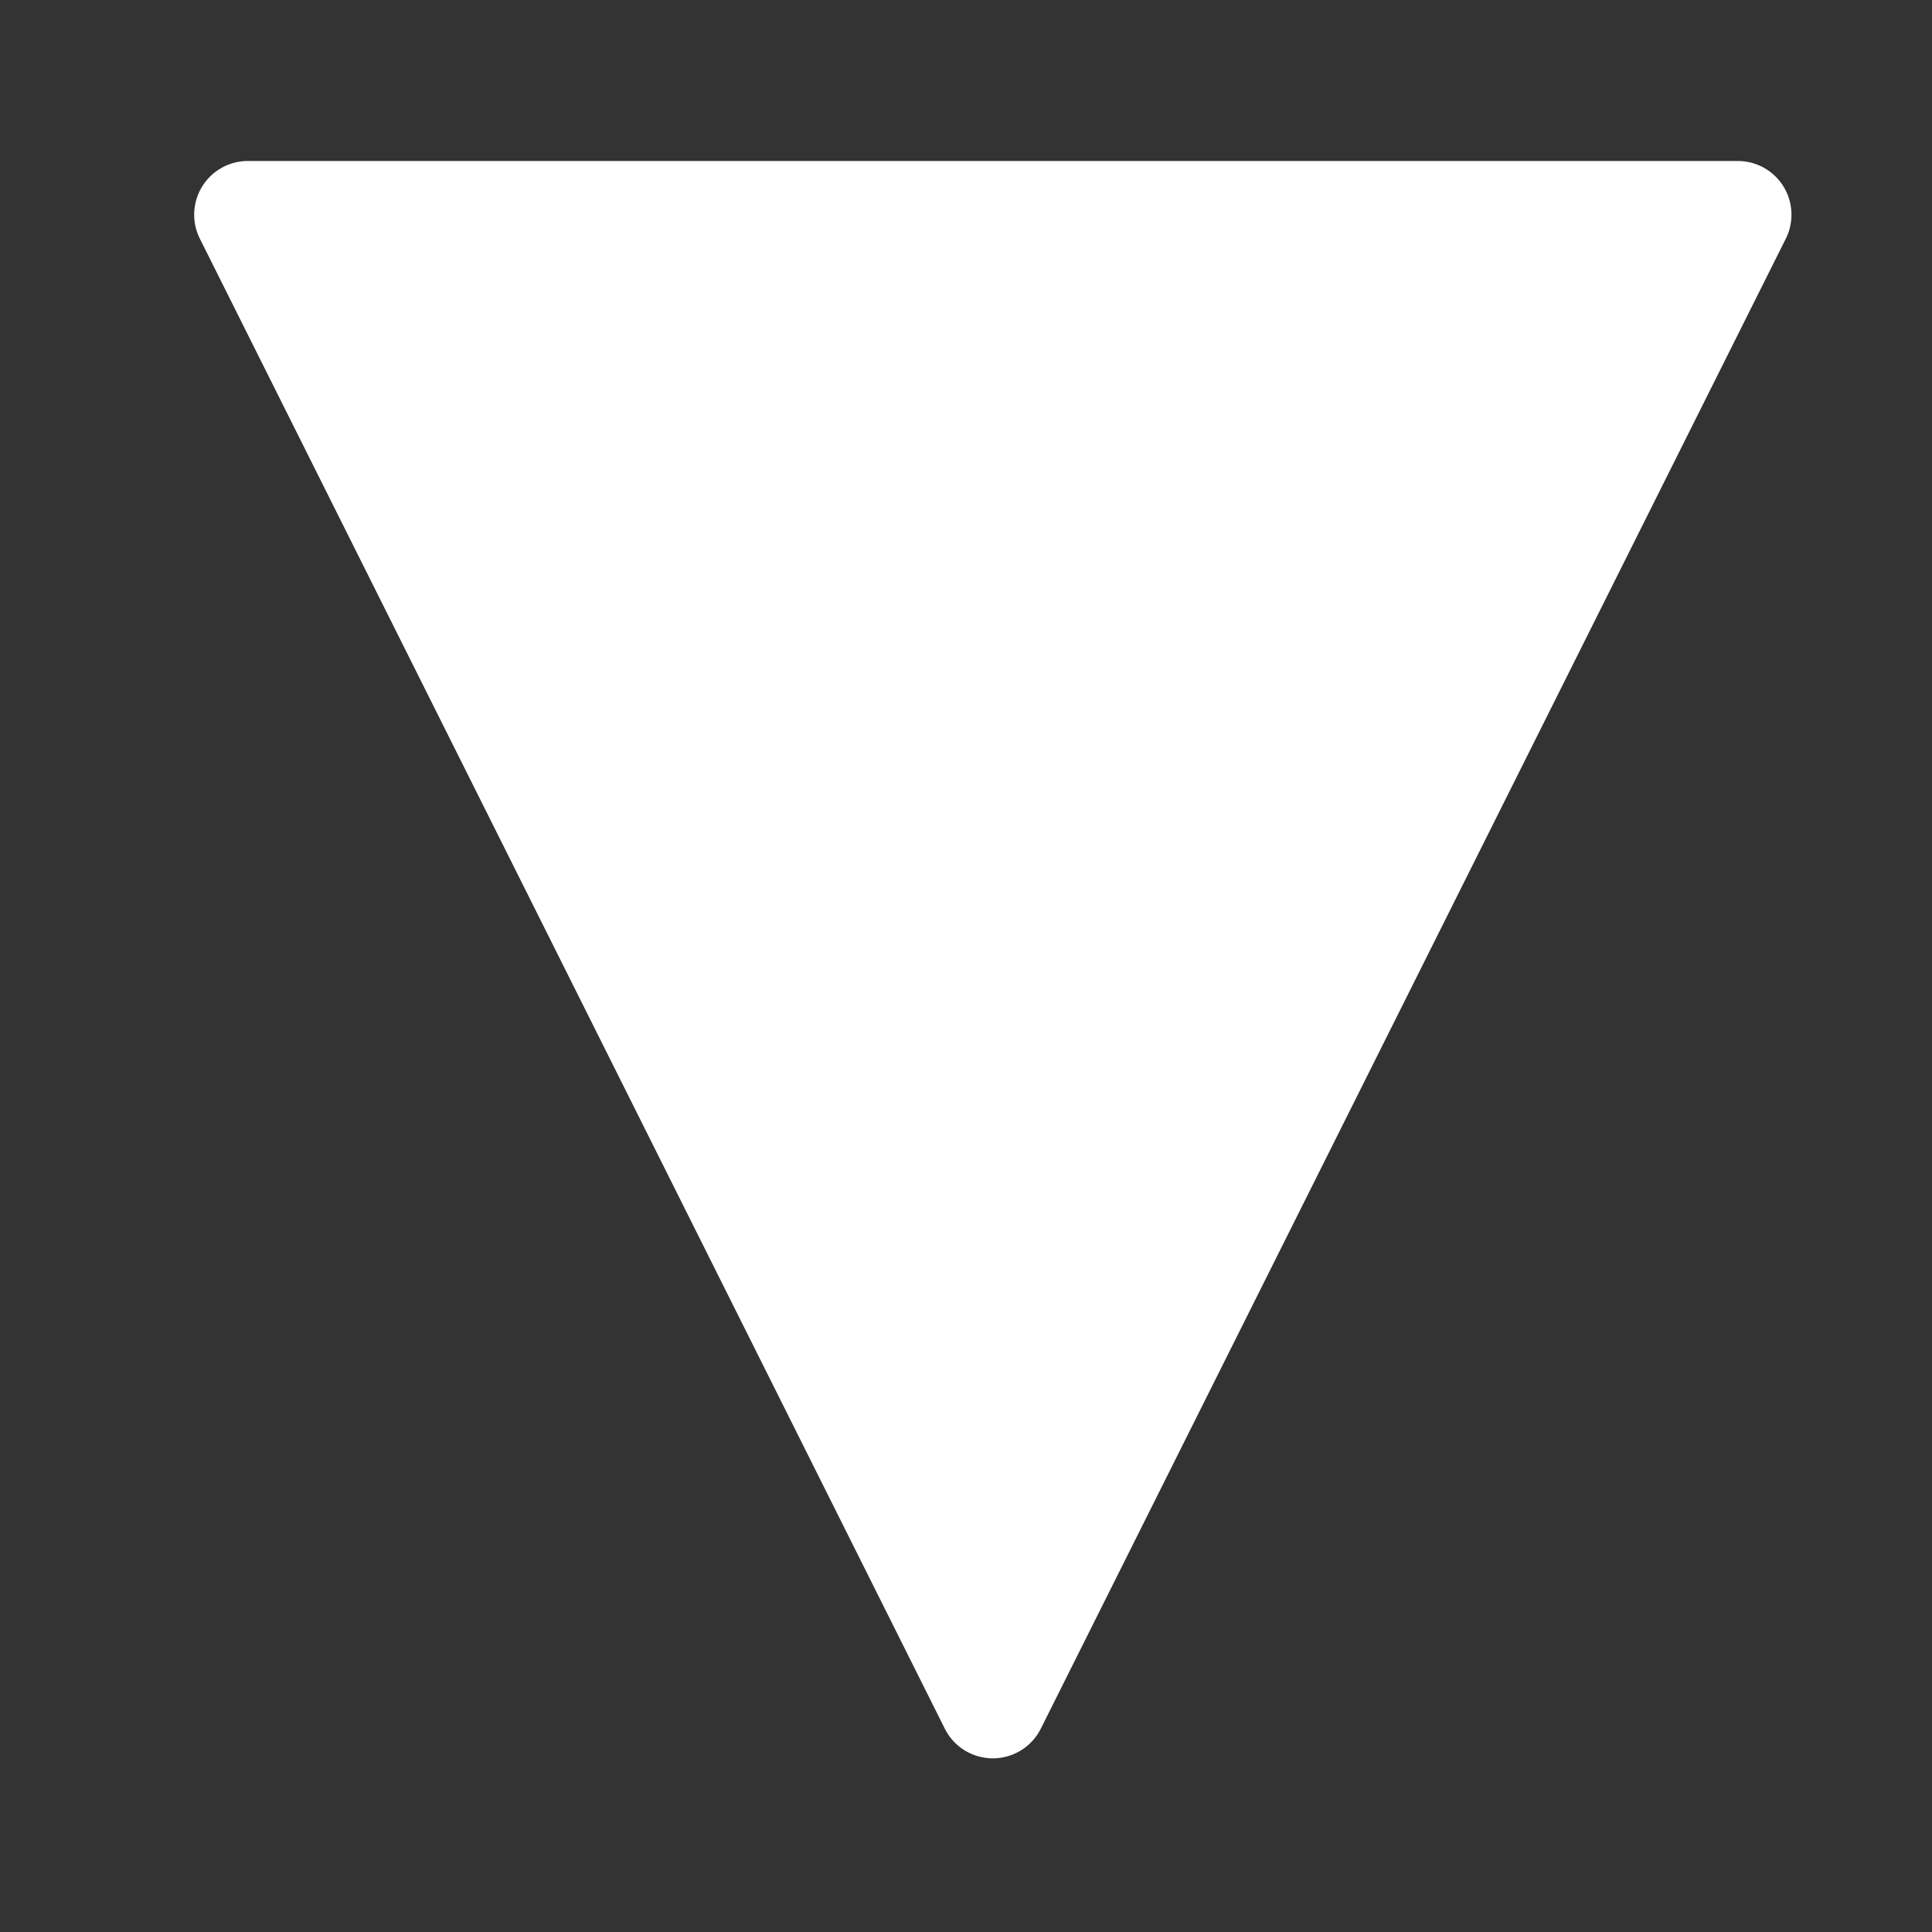 <svg xmlns="http://www.w3.org/2000/svg" xmlns:xlink="http://www.w3.org/1999/xlink" width="36" height="36" viewBox="0 0 36 36">
  <rect x="0" y="0" width="36" height="36" fill="#333333" stroke="none"/>
  <defs>
    <clipPath id="clip-Prancheta_3">
      <rect width="36" height="36"/>
    </clipPath>
  </defs>
  <g id="Prancheta_3" data-name="Prancheta – 3" clip-path="url(#clip-Prancheta_3)">
    <path id="Polígono_3" data-name="Polígono 3" d="M14.606,1.789a1,1,0,0,1,1.789,0L30.276,29.553A1,1,0,0,1,29.382,31H1.618a1,1,0,0,1-.894-1.447Z" transform="translate(34 34) rotate(-180)" fill="#fff"/>
  </g>
</svg>
